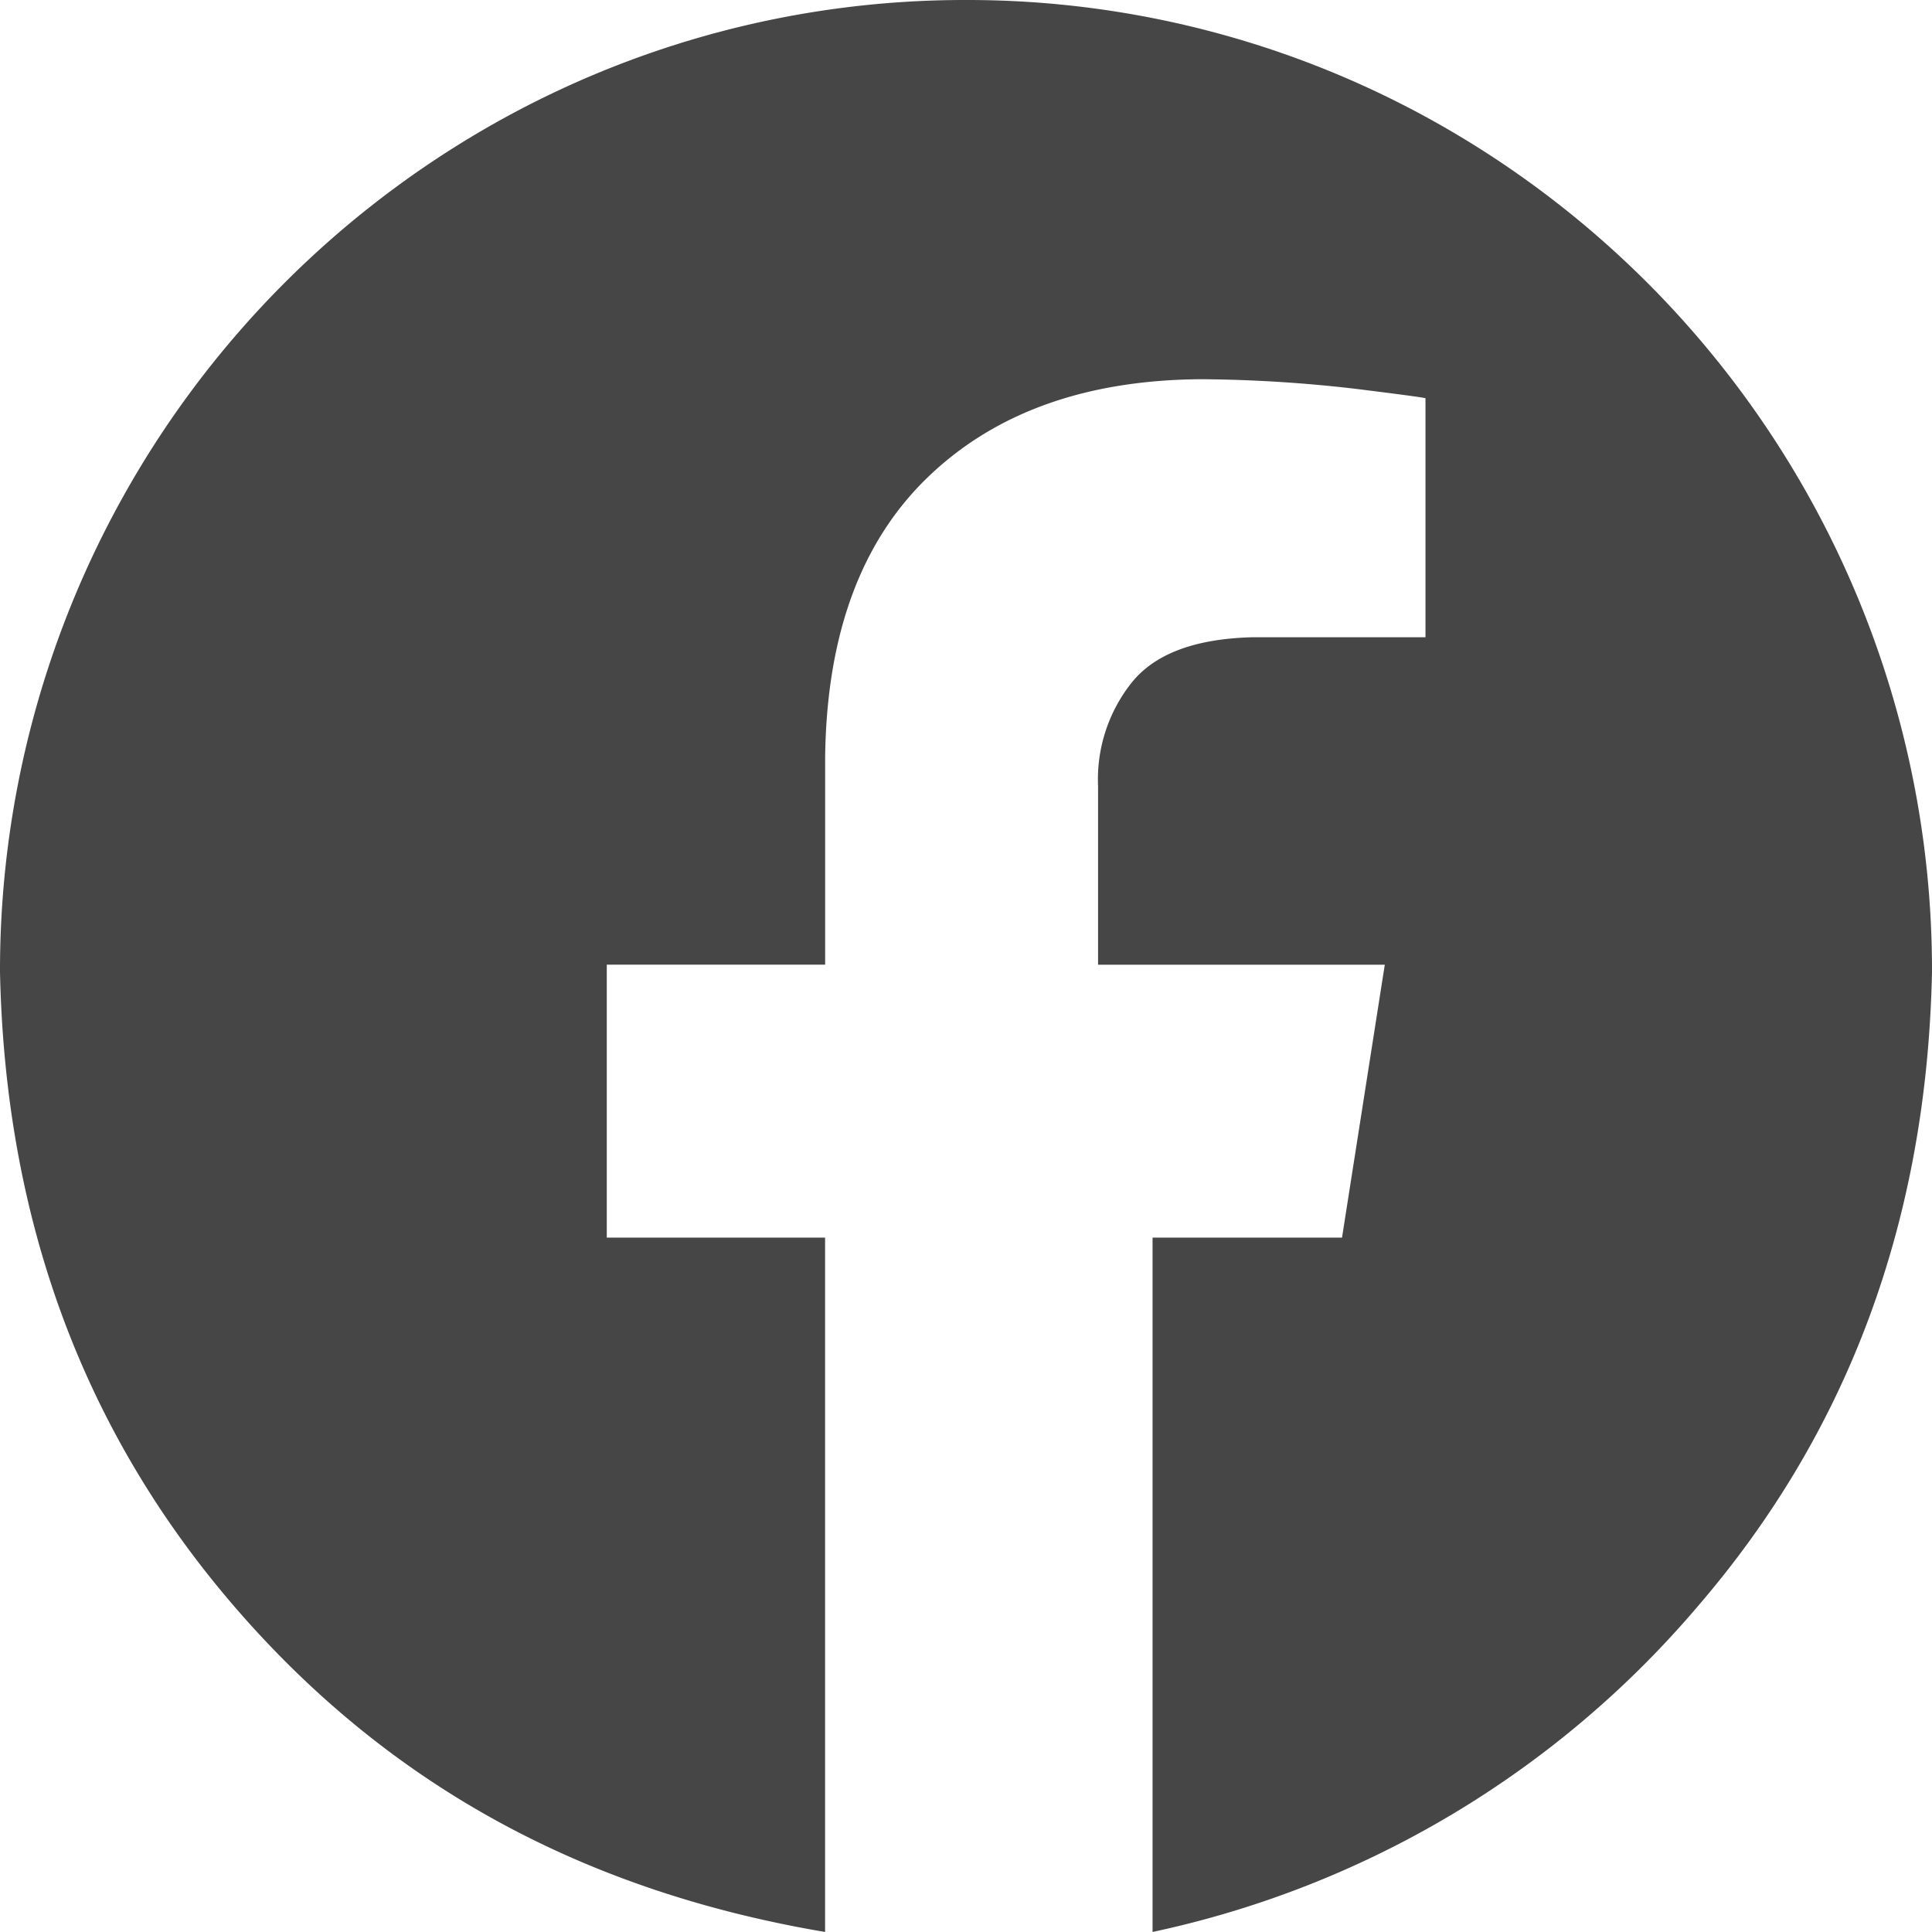 <svg xmlns="http://www.w3.org/2000/svg" width="81.317" height="81.316" viewBox="0 0 81.317 81.316">
  <path id="facebook" d="M48.041,7.758a40.293,40.293,0,0,1,20.524,5.583A40.929,40.929,0,0,1,88.7,48.663q-.322,15.637-9.864,26.71a41.426,41.426,0,0,1-22.942,13.7V59.848h7.974l1.8-11.485H53.6V40.84a6.537,6.537,0,0,1,1.39-4.319q1.448-1.846,5.1-1.941h7.291V24.519q-.157-.05-2.978-.4a59.189,59.189,0,0,0-6.425-.4q-7.29.034-11.532,4.113t-4.333,11.8v8.728H32.922V59.848h9.188V89.074c-10.356-1.751-18.5-6.318-24.864-13.7S7.6,59.088,7.383,48.663A40.929,40.929,0,0,1,27.518,13.341,40.305,40.305,0,0,1,48.041,7.758Z" transform="translate(-7.383 -7.758)" fill="#464646" fill-rule="evenodd"/>
</svg>
